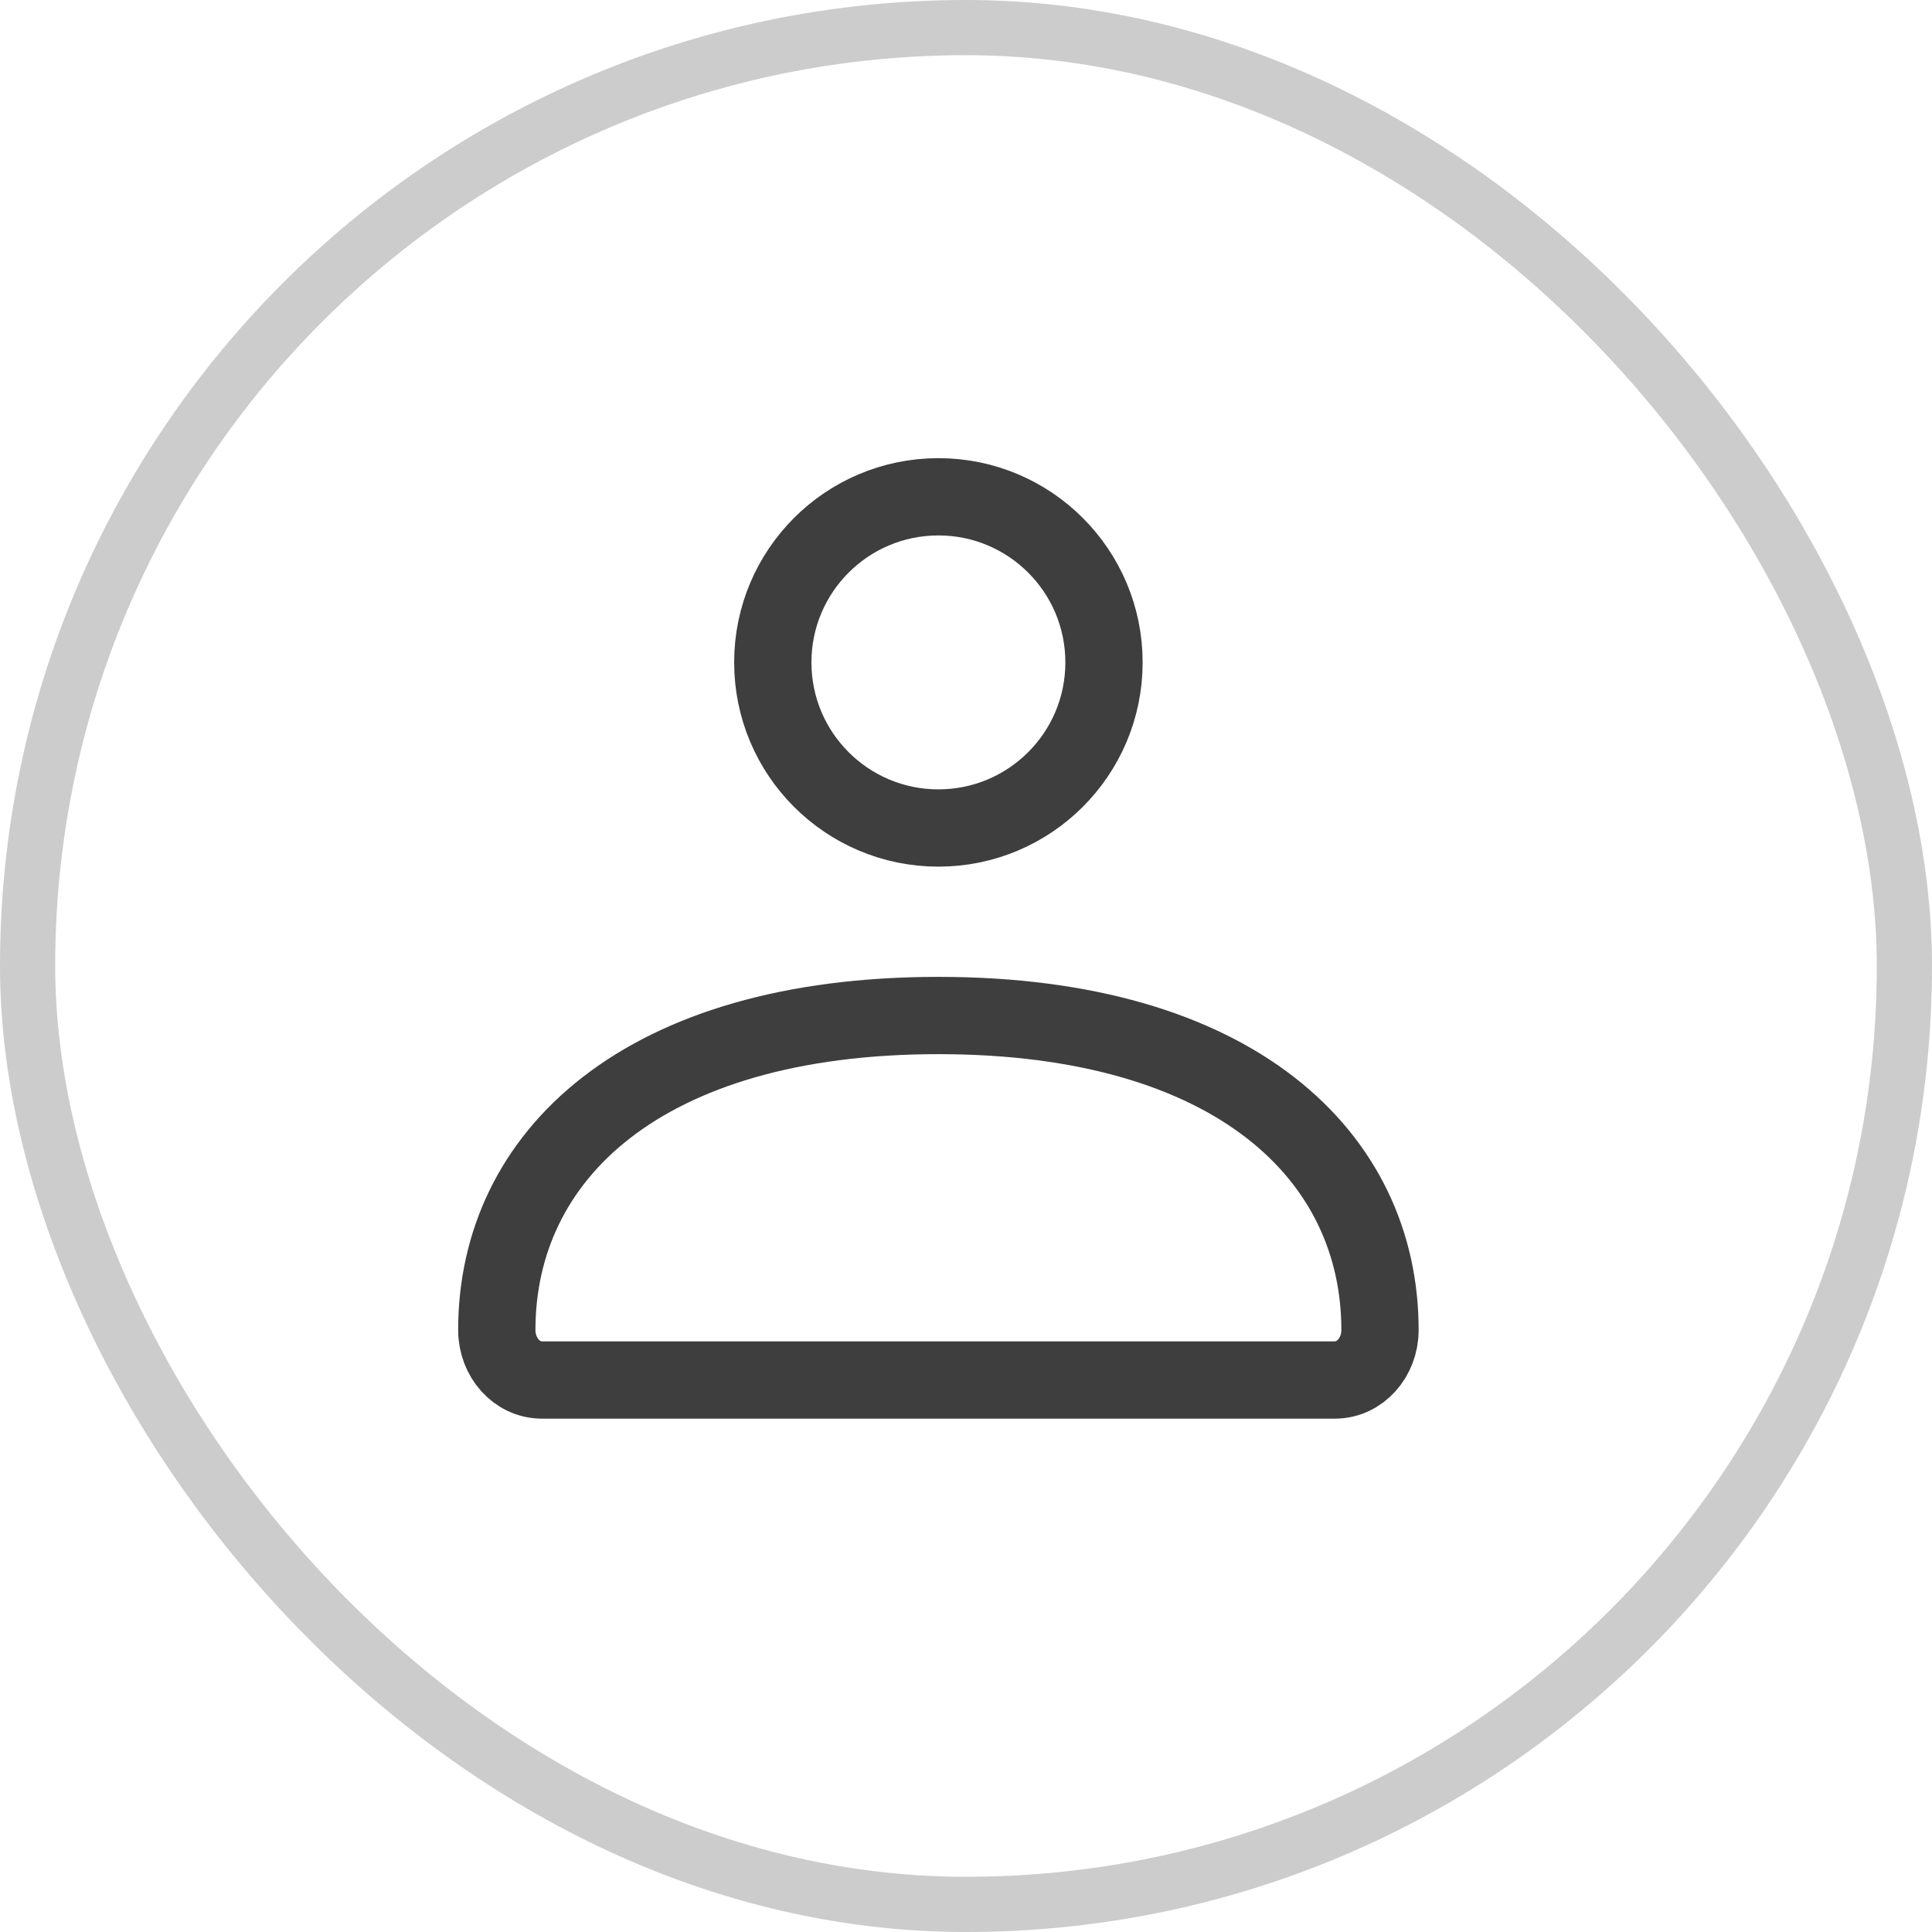 <svg xmlns="http://www.w3.org/2000/svg" width="35" height="35" viewBox="0 0 35 35" fill="none">
  <rect x="0.5" y="0.5" width="34" height="34" rx="17" stroke="black" stroke-opacity="0.2"/>
  <path d="M9 24.094C9 20.947 11.629 18.397 17 18.397C22.371 18.397 25 20.947 25 24.094C25 24.594 24.635 25 24.184 25H9.816C9.365 25 9 24.594 9 24.094Z" stroke="#3E3E3E" stroke-width="1.4"/>
  <path d="M20 12C20 13.657 18.657 15 17 15C15.343 15 14 13.657 14 12C14 10.343 15.343 9 17 9C18.657 9 20 10.343 20 12Z" stroke="#3E3E3E" stroke-width="1.4"/>
</svg>